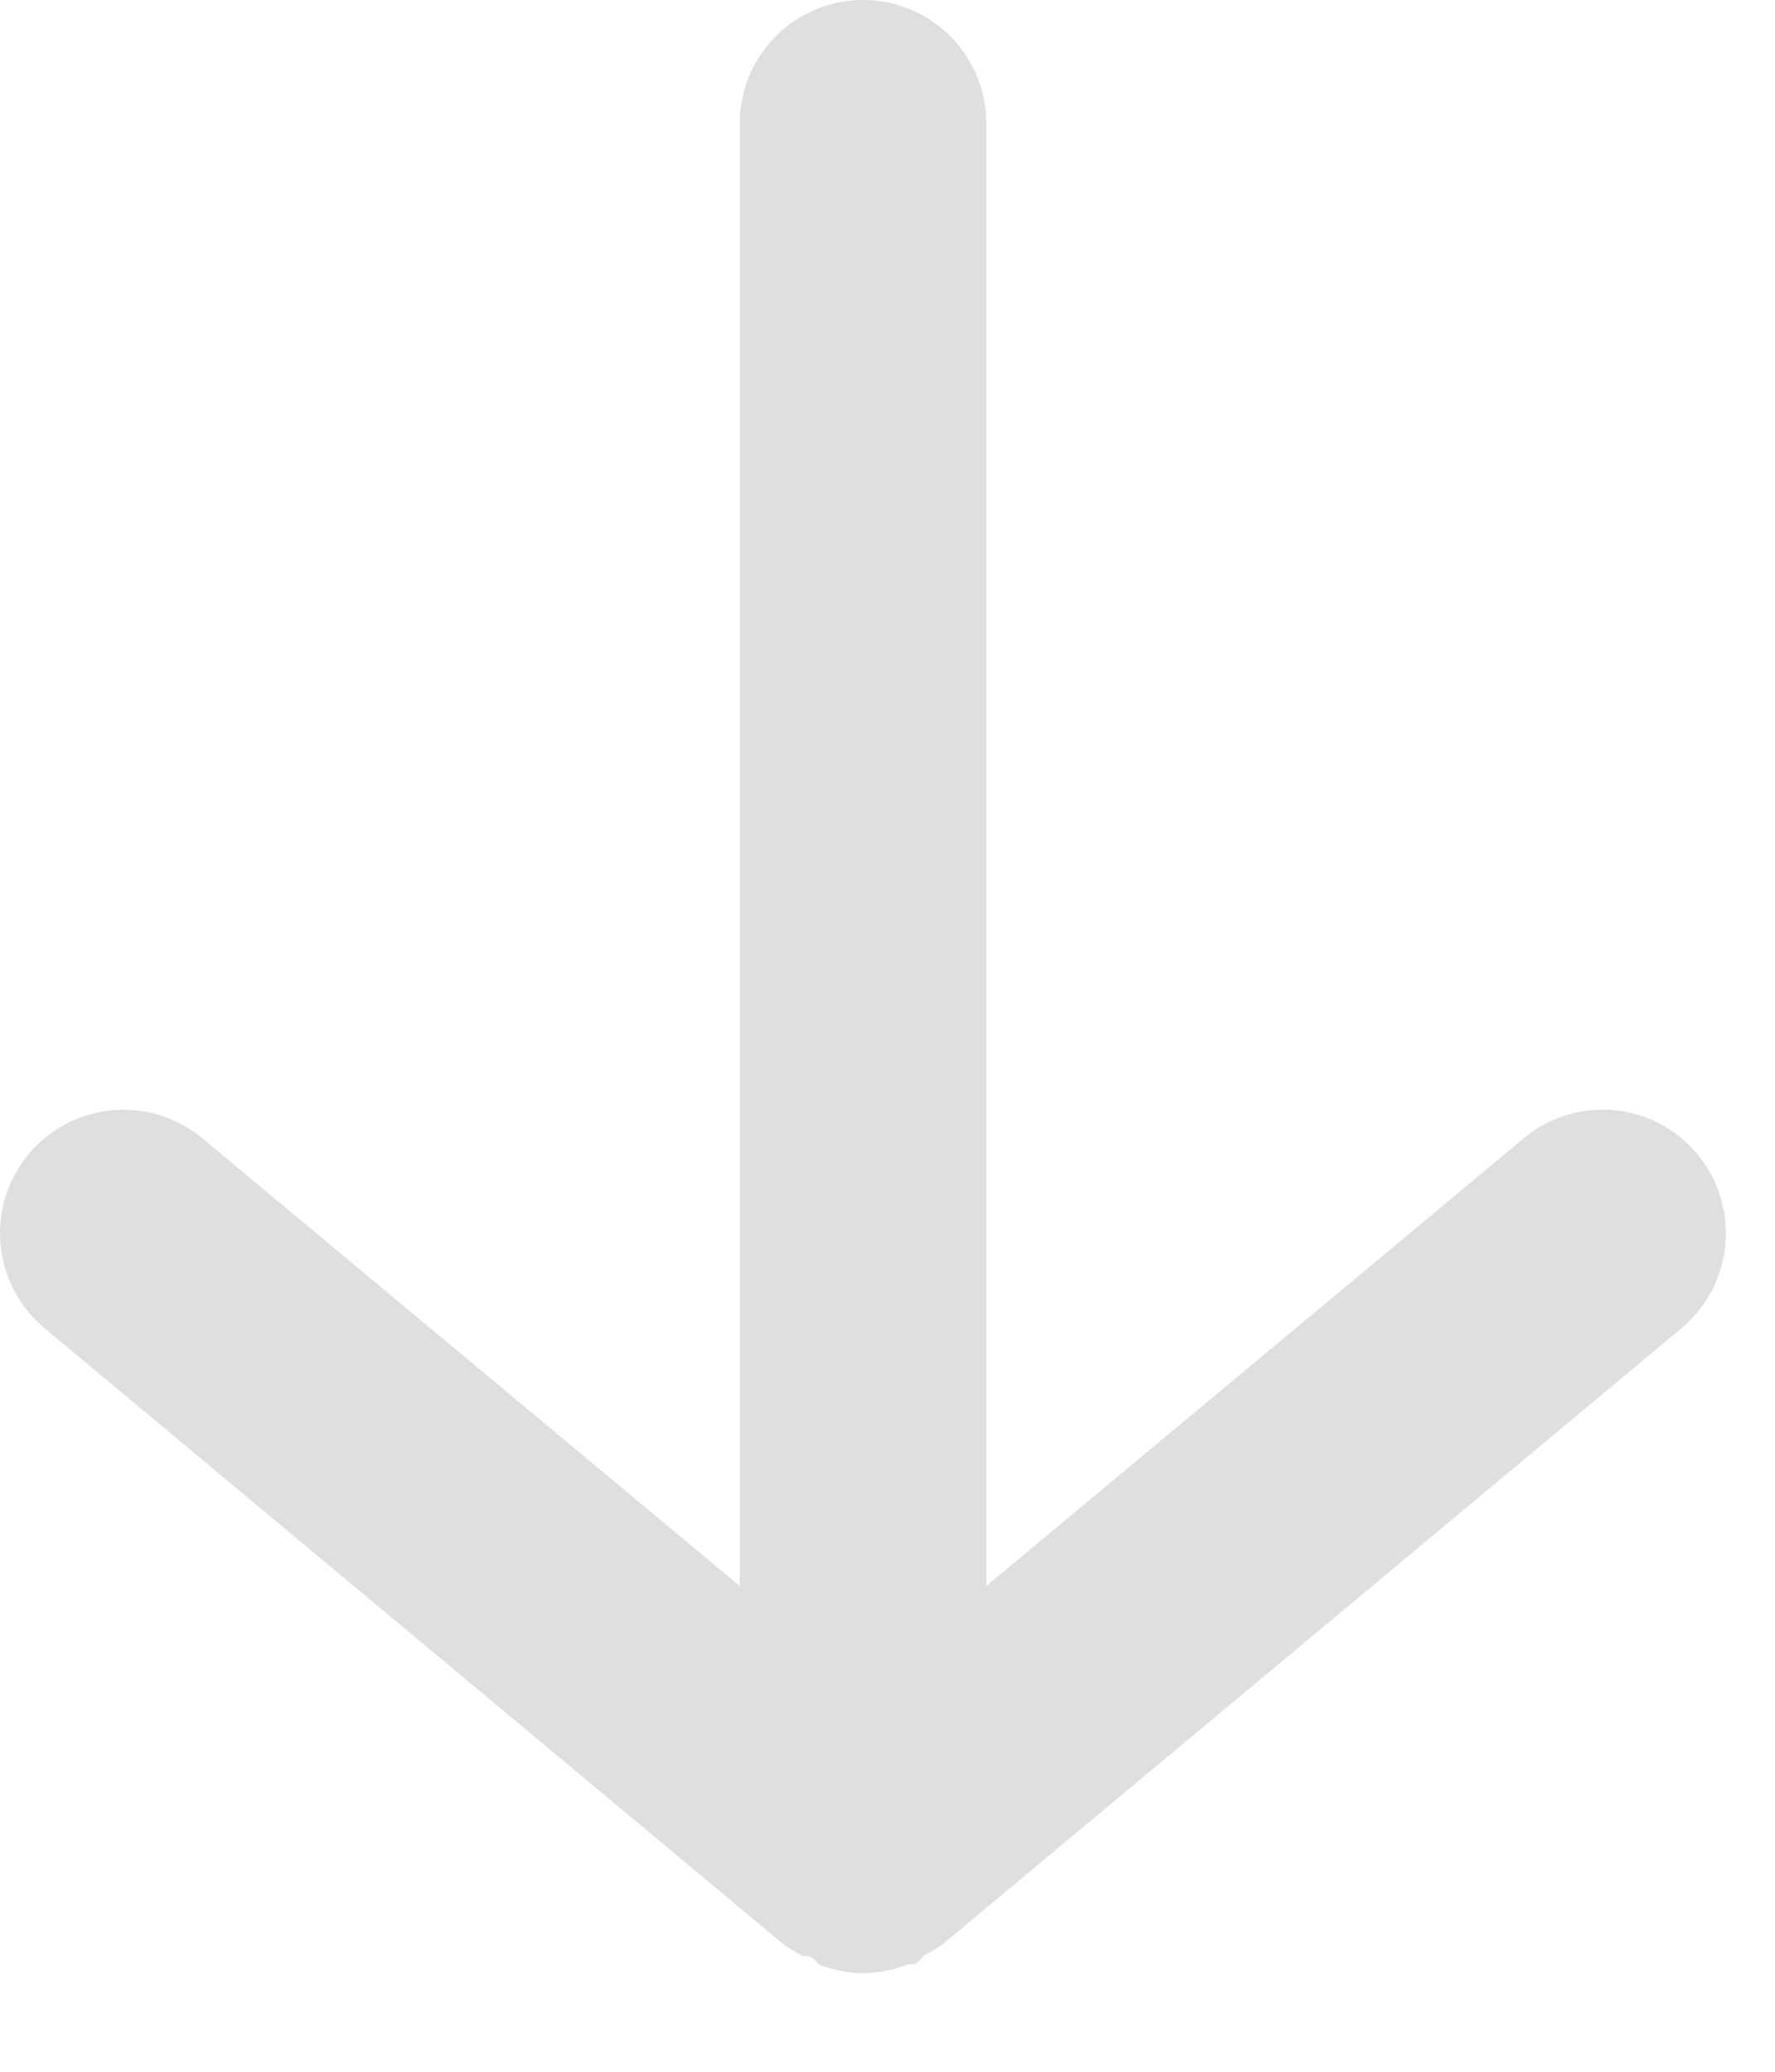 <svg width="12" height="14" viewBox="0 0 12 14" fill="none" xmlns="http://www.w3.org/2000/svg">
<path d="M5.001 0.833L5.001 10.717L1.368 7.692C1.198 7.55 0.978 7.482 0.758 7.503C0.537 7.523 0.334 7.63 0.193 7.8C0.051 7.97 -0.017 8.19 0.004 8.41C0.024 8.63 0.131 8.834 0.301 8.975L5.301 13.142C5.341 13.17 5.383 13.195 5.426 13.217C5.468 13.217 5.493 13.217 5.534 13.275C5.63 13.313 5.732 13.333 5.834 13.334C5.937 13.333 6.039 13.313 6.134 13.275C6.176 13.275 6.201 13.275 6.243 13.217C6.286 13.195 6.328 13.17 6.368 13.142L11.368 8.975C11.462 8.897 11.537 8.799 11.589 8.688C11.641 8.577 11.668 8.456 11.668 8.334C11.668 8.139 11.6 7.95 11.476 7.8C11.406 7.716 11.32 7.646 11.223 7.595C11.126 7.544 11.02 7.512 10.911 7.502C10.802 7.492 10.692 7.504 10.587 7.536C10.482 7.569 10.385 7.622 10.301 7.692L6.668 10.717L6.668 0.833C6.668 0.612 6.58 0.401 6.424 0.244C6.267 0.088 6.055 0 5.834 0C5.613 0 5.401 0.088 5.245 0.244C5.089 0.401 5.001 0.612 5.001 0.833Z" fill="#949494" fill-opacity="0.3"/>
</svg>
